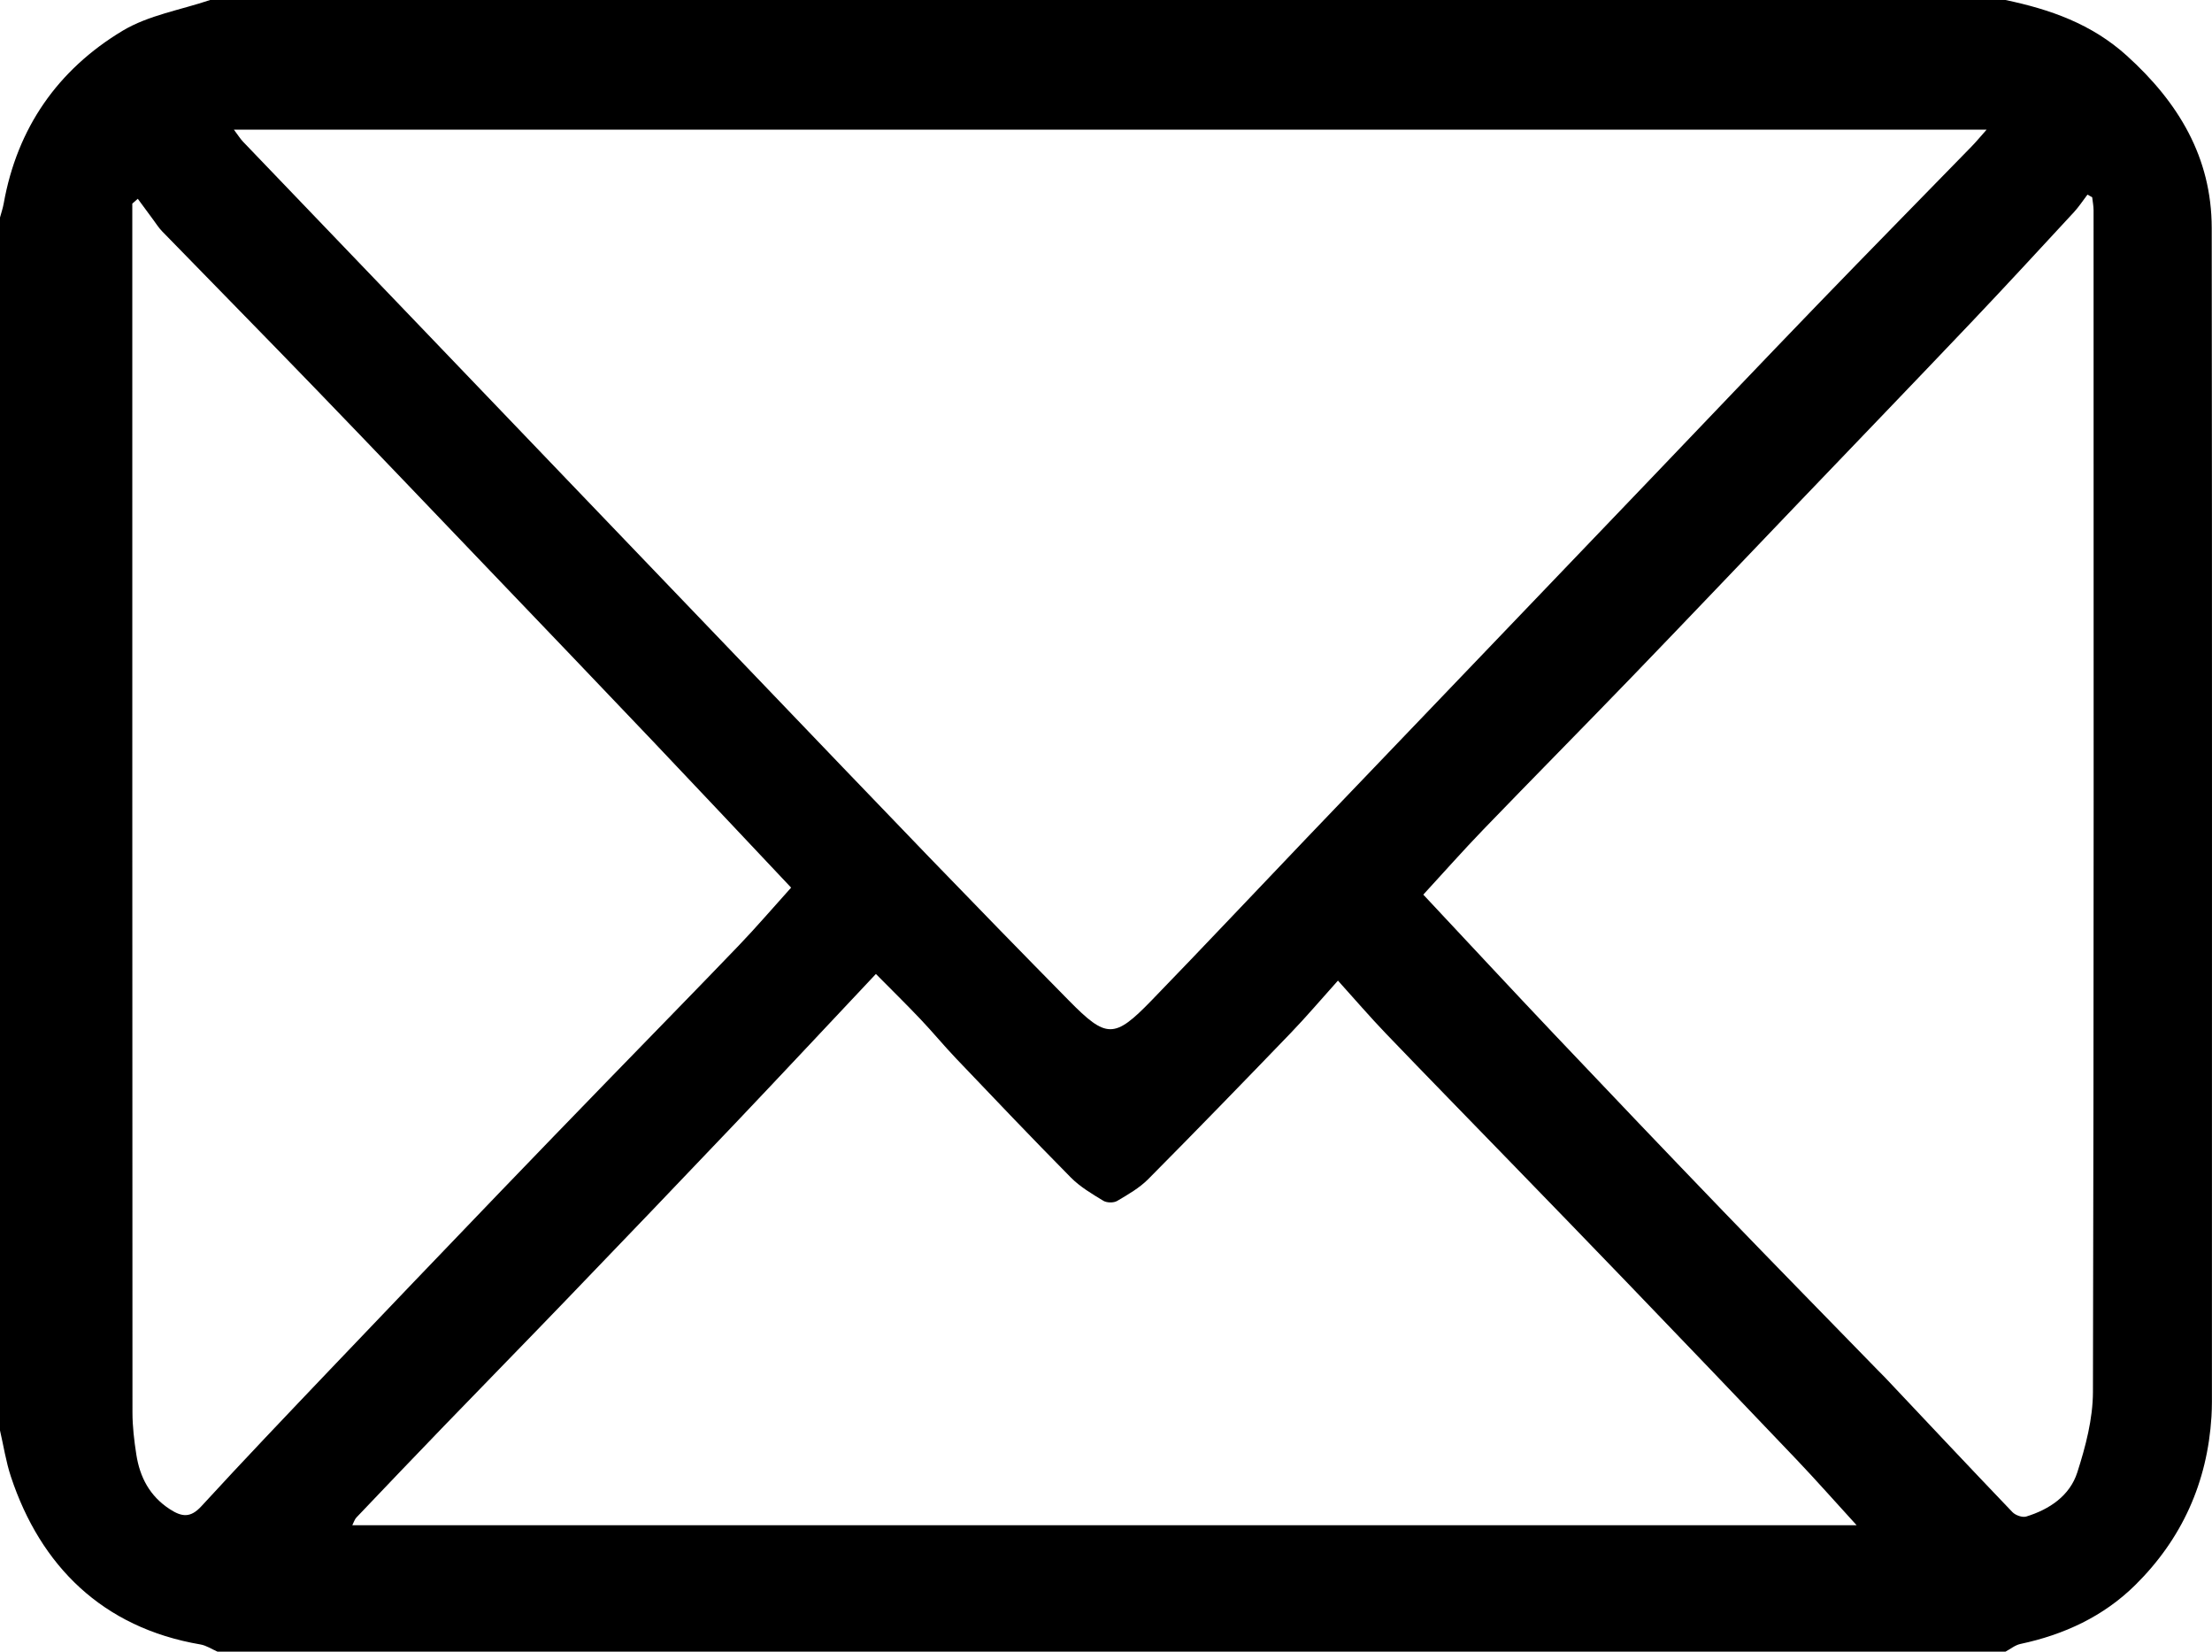 <?xml version="1.0" encoding="utf-8"?>
<!-- Generator: Adobe Illustrator 17.0.0, SVG Export Plug-In . SVG Version: 6.00 Build 0)  -->
<!DOCTYPE svg PUBLIC "-//W3C//DTD SVG 1.1//EN" "http://www.w3.org/Graphics/SVG/1.1/DTD/svg11.dtd">
<svg version="1.1" id="Layer_1" xmlns="http://www.w3.org/2000/svg" xmlns:xlink="http://www.w3.org/1999/xlink" x="0px" y="0px"
	 width="332.509px" height="248.267px" viewBox="0 0 332.509 248.267" enable-background="new 0 0 332.509 248.267"
	 xml:space="preserve">
<g>
	<g>
		<path d="M0,215.017C0,154.243,0,93.469,0,32.696c0.188-0.704,0.43-1.398,0.557-2.112c2.027-11.357,8.129-20.1,17.86-25.954
			c3.905-2.349,8.752-3.134,13.17-4.63c89.96,0,179.919,0,269.879,0c6.705,1.409,12.942,3.584,18.227,8.361
			c7.764,7.017,12.762,15.279,12.774,25.911c0.067,58.075,0.032,116.15,0.03,174.226c0,1.477,0.024,2.958-0.067,4.43
			c-0.61,9.891-4.443,18.396-11.461,25.329c-4.77,4.712-10.693,7.456-17.254,8.85c-0.796,0.169-1.501,0.762-2.249,1.159
			c-89.59,0-179.181,0-268.771,0c-0.855-0.371-1.677-0.932-2.569-1.084c-14.739-2.511-24.055-11.846-28.488-25.227
			C0.894,219.708,0.536,217.333,0,215.017z M35.162,19.492c0.647,0.86,0.961,1.378,1.37,1.806
			c8.781,9.168,17.574,18.324,26.36,27.487c8.403,8.763,16.801,17.531,25.202,26.295c8.529,8.898,17.059,17.795,25.59,26.691
			c8.659,9.029,17.3,18.076,25.989,27.076c6.974,7.223,13.979,14.416,21.024,21.569c5.617,5.703,6.807,5.735,12.373-0.006
			c7.873-8.121,15.622-16.362,23.438-24.538c8.581-8.977,17.179-17.938,25.77-26.906c8.59-8.968,17.181-17.936,25.769-26.906
			c8.396-8.77,16.76-17.571,25.193-26.305c7.679-7.953,15.434-15.834,23.148-23.753c0.651-0.668,1.245-1.392,2.237-2.508
			C210.536,19.492,123.139,19.492,35.162,19.492z M279.091,229.265c-3.233-3.54-6.08-6.769-9.046-9.885
			c-8.498-8.929-17.031-17.825-25.574-26.711c-5.743-5.974-11.521-11.914-17.29-17.864c-6.282-6.48-12.596-12.93-18.845-19.442
			c-2.391-2.491-4.643-5.115-7.216-7.965c-2.571,2.863-4.755,5.445-7.097,7.875c-7.095,7.364-14.214,14.706-21.418,21.963
			c-1.326,1.336-3.042,2.32-4.684,3.285c-0.524,0.308-1.551,0.287-2.075-0.032c-1.703-1.038-3.482-2.083-4.868-3.485
			c-5.828-5.894-11.539-11.903-17.26-17.902c-1.833-1.922-3.523-3.98-5.352-5.905c-2.133-2.247-4.347-4.417-6.7-6.796
			c-7.218,7.668-14.118,15.057-21.083,22.384c-8.431,8.869-16.902,17.701-25.386,26.52c-6.129,6.372-12.317,12.688-18.46,19.048
			c-4.41,4.567-8.793,9.16-13.17,13.758c-0.263,0.276-0.375,0.697-0.609,1.153C128.353,229.265,203.494,229.265,279.091,229.265z
			 M213.951,134.475c6.664,7.112,13.169,14.12,19.747,21.06c8.421,8.885,16.87,17.745,25.363,26.562
			c7.673,7.966,15.421,15.859,23.136,23.783c0.387,0.397,0.787,0.78,1.168,1.183c6.371,6.752,12.724,13.52,19.143,20.227
			c0.454,0.474,1.49,0.846,2.073,0.667c3.504-1.074,6.553-3.131,7.677-6.628c1.252-3.894,2.345-8.054,2.355-12.101
			c0.147-59.203,0.103-118.406,0.094-177.61c0-0.656-0.136-1.312-0.209-1.969c-0.236-0.132-0.473-0.264-0.709-0.396
			c-0.674,0.882-1.281,1.826-2.032,2.637c-5.115,5.528-10.217,11.07-15.405,16.53c-8.557,9.006-17.178,17.953-25.769,26.927
			c-8.399,8.774-16.767,17.577-25.201,26.317c-7.423,7.693-14.942,15.292-22.366,22.984
			C219.955,127.82,217.034,131.124,213.951,134.475z M118.922,133.422c-6.966-7.382-13.874-14.744-20.83-22.061
			c-8.114-8.536-16.264-17.039-24.407-25.547c-8.717-9.107-17.418-18.23-26.177-27.297c-7.683-7.953-15.44-15.834-23.15-23.76
			c-0.502-0.516-0.891-1.143-1.323-1.725c-0.778-1.048-1.548-2.1-2.322-3.151c-0.275,0.242-0.551,0.484-0.826,0.726
			c0,0.733,0,1.466,0,2.2c0,59.834-0.005,119.668,0.025,179.503c0.001,2.111,0.255,4.239,0.581,6.33
			c0.531,3.406,2.017,6.256,5.037,8.213c1.782,1.155,3.087,1.357,4.734-0.437c6.341-6.909,12.82-13.693,19.289-20.484
			c8.442-8.863,16.914-17.698,25.392-26.527c5.486-5.713,10.999-11.399,16.512-17.085c6.541-6.747,13.125-13.453,19.631-20.234
			C113.744,139.314,116.244,136.392,118.922,133.422z"/>
	</g>
</g>
</svg>
